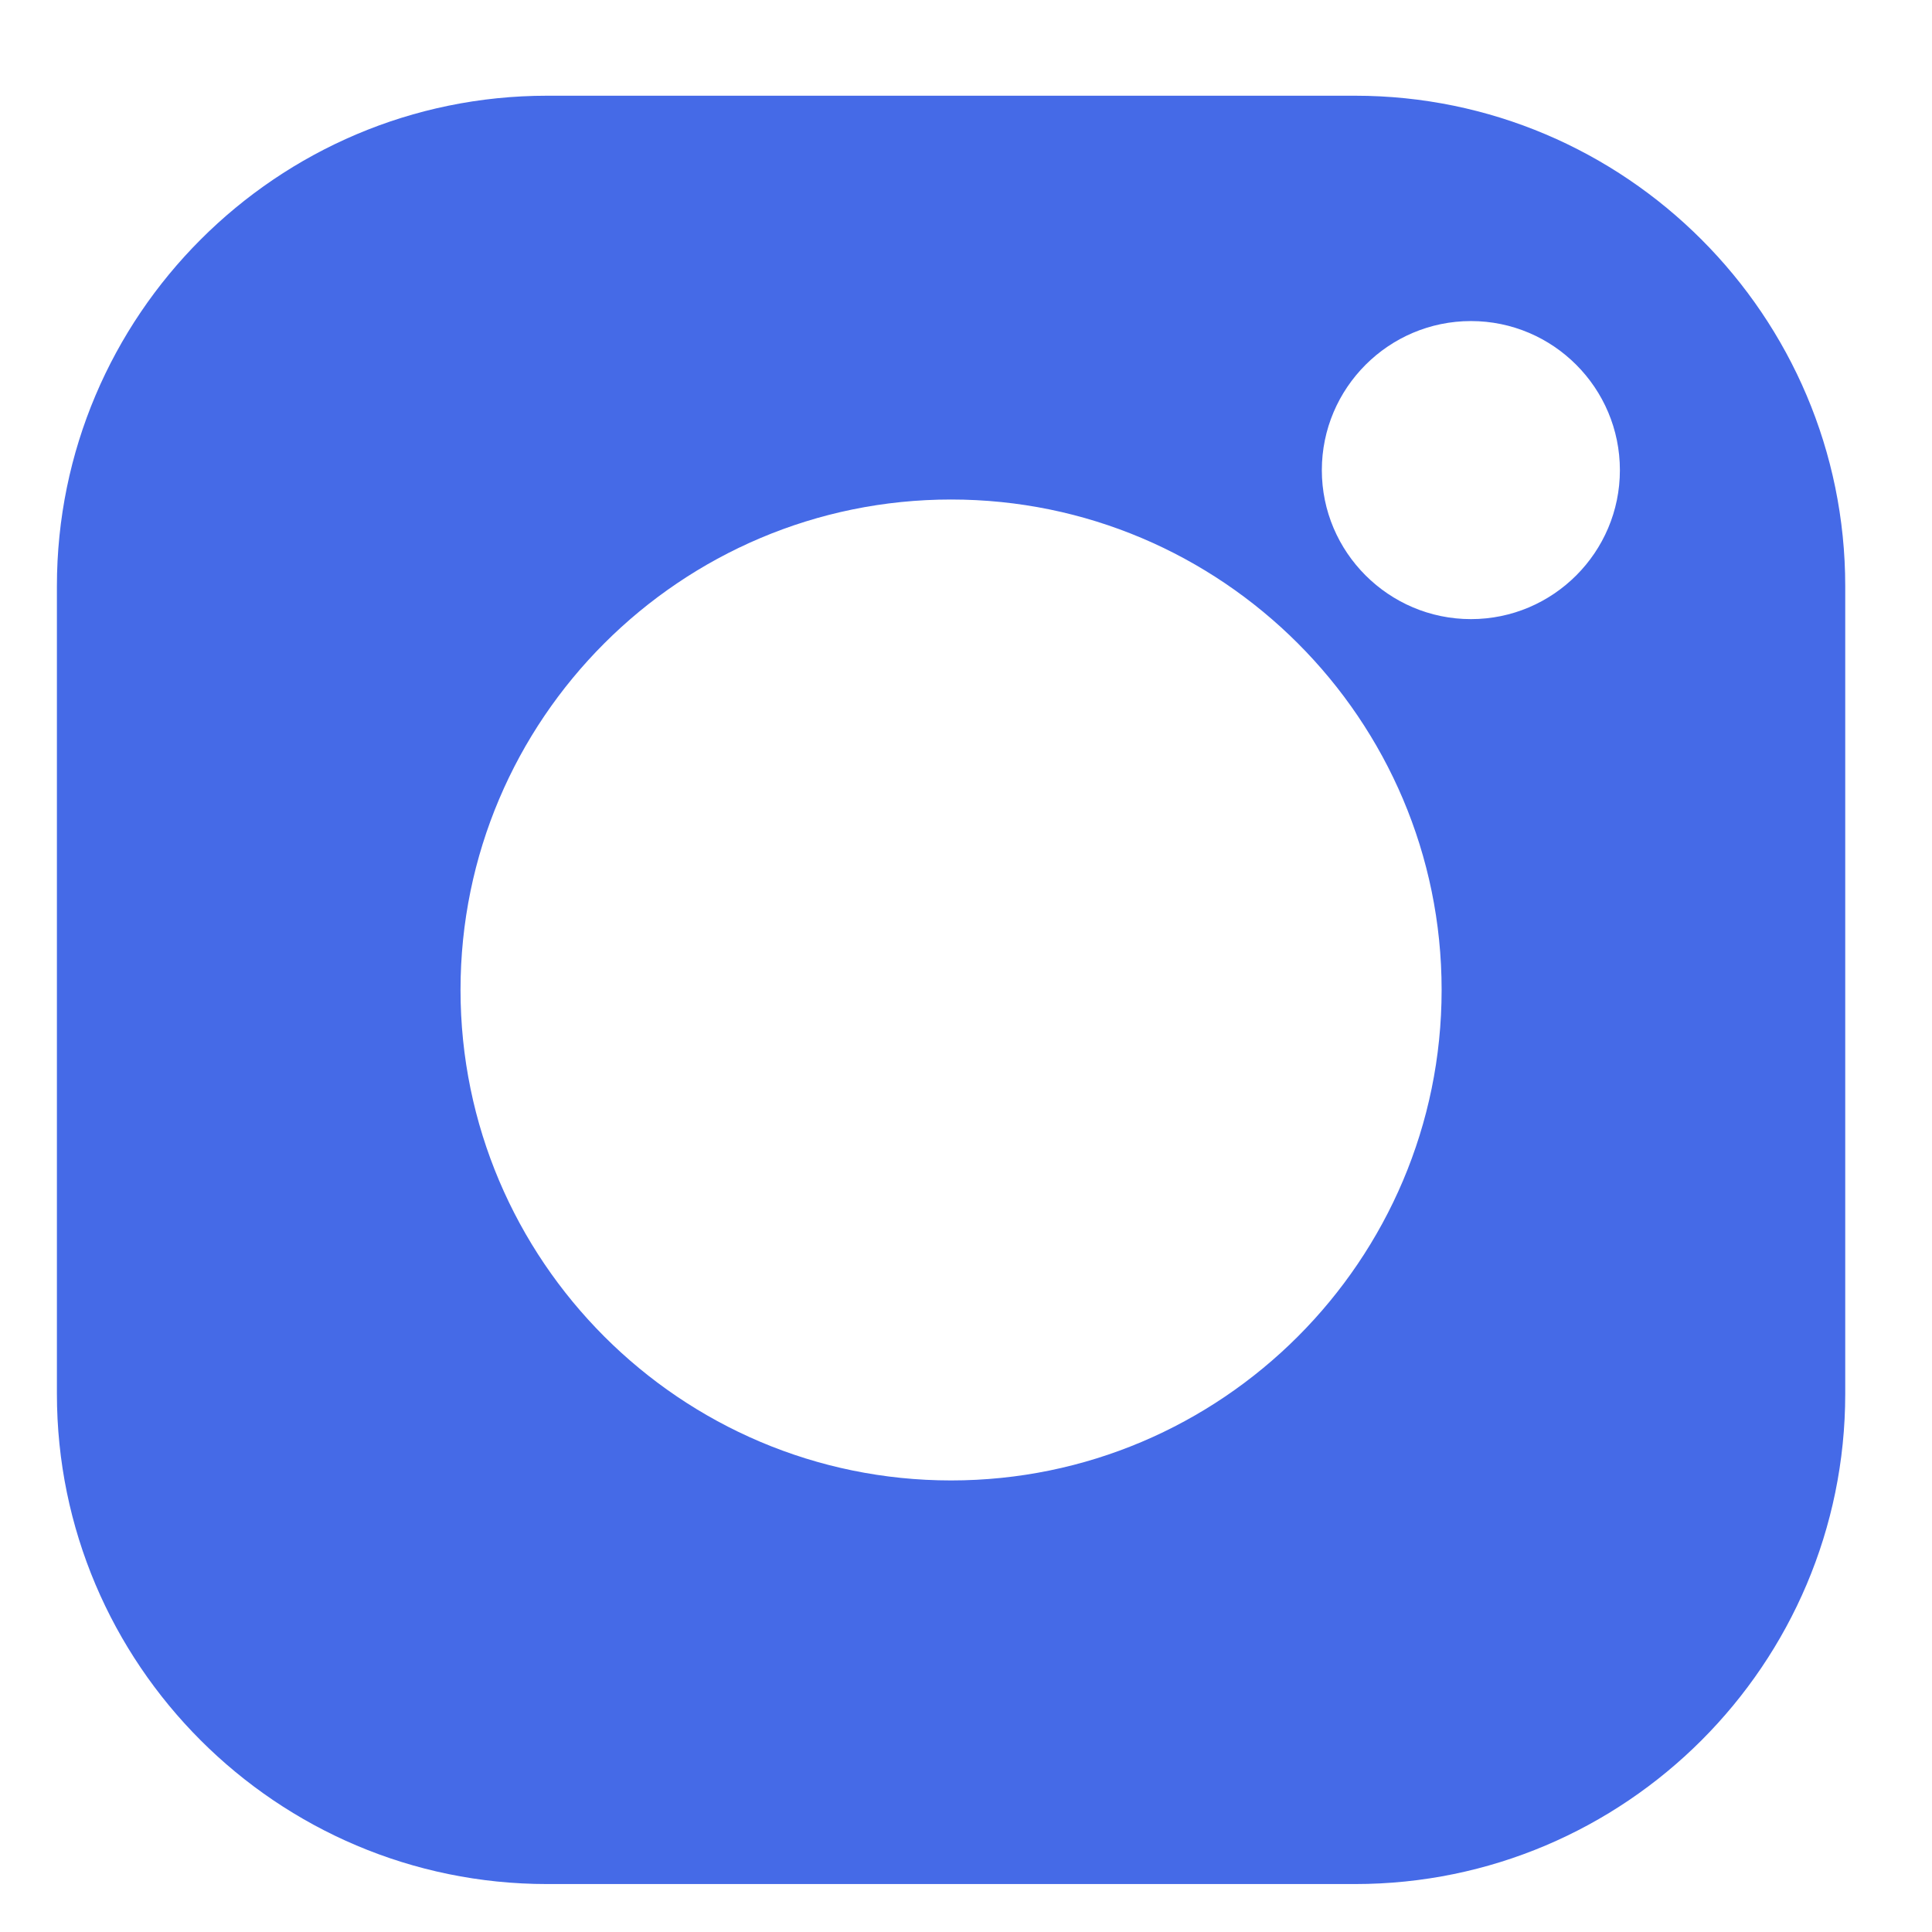 <svg width="11" height="11" viewBox="0 0 11 11" fill="none" xmlns="http://www.w3.org/2000/svg">
<path d="M7.715 0.545H3.115C1.576 0.545 0.324 1.798 0.324 3.337V7.936C0.324 9.475 1.576 10.727 3.115 10.727H7.715C9.254 10.727 10.506 9.475 10.506 7.936V3.337C10.506 1.798 9.254 0.545 7.715 0.545ZM5.415 8.429C3.875 8.429 2.622 7.176 2.622 5.636C2.622 4.096 3.875 2.844 5.415 2.844C6.955 2.844 8.208 4.096 8.208 5.636C8.208 7.176 6.955 8.429 5.415 8.429ZM8.375 3.525C7.907 3.525 7.526 3.144 7.526 2.677C7.526 2.209 7.907 1.828 8.375 1.828C8.843 1.828 9.223 2.209 9.223 2.677C9.223 3.144 8.843 3.525 8.375 3.525Z" fill="#456AE7"/>
</svg>
